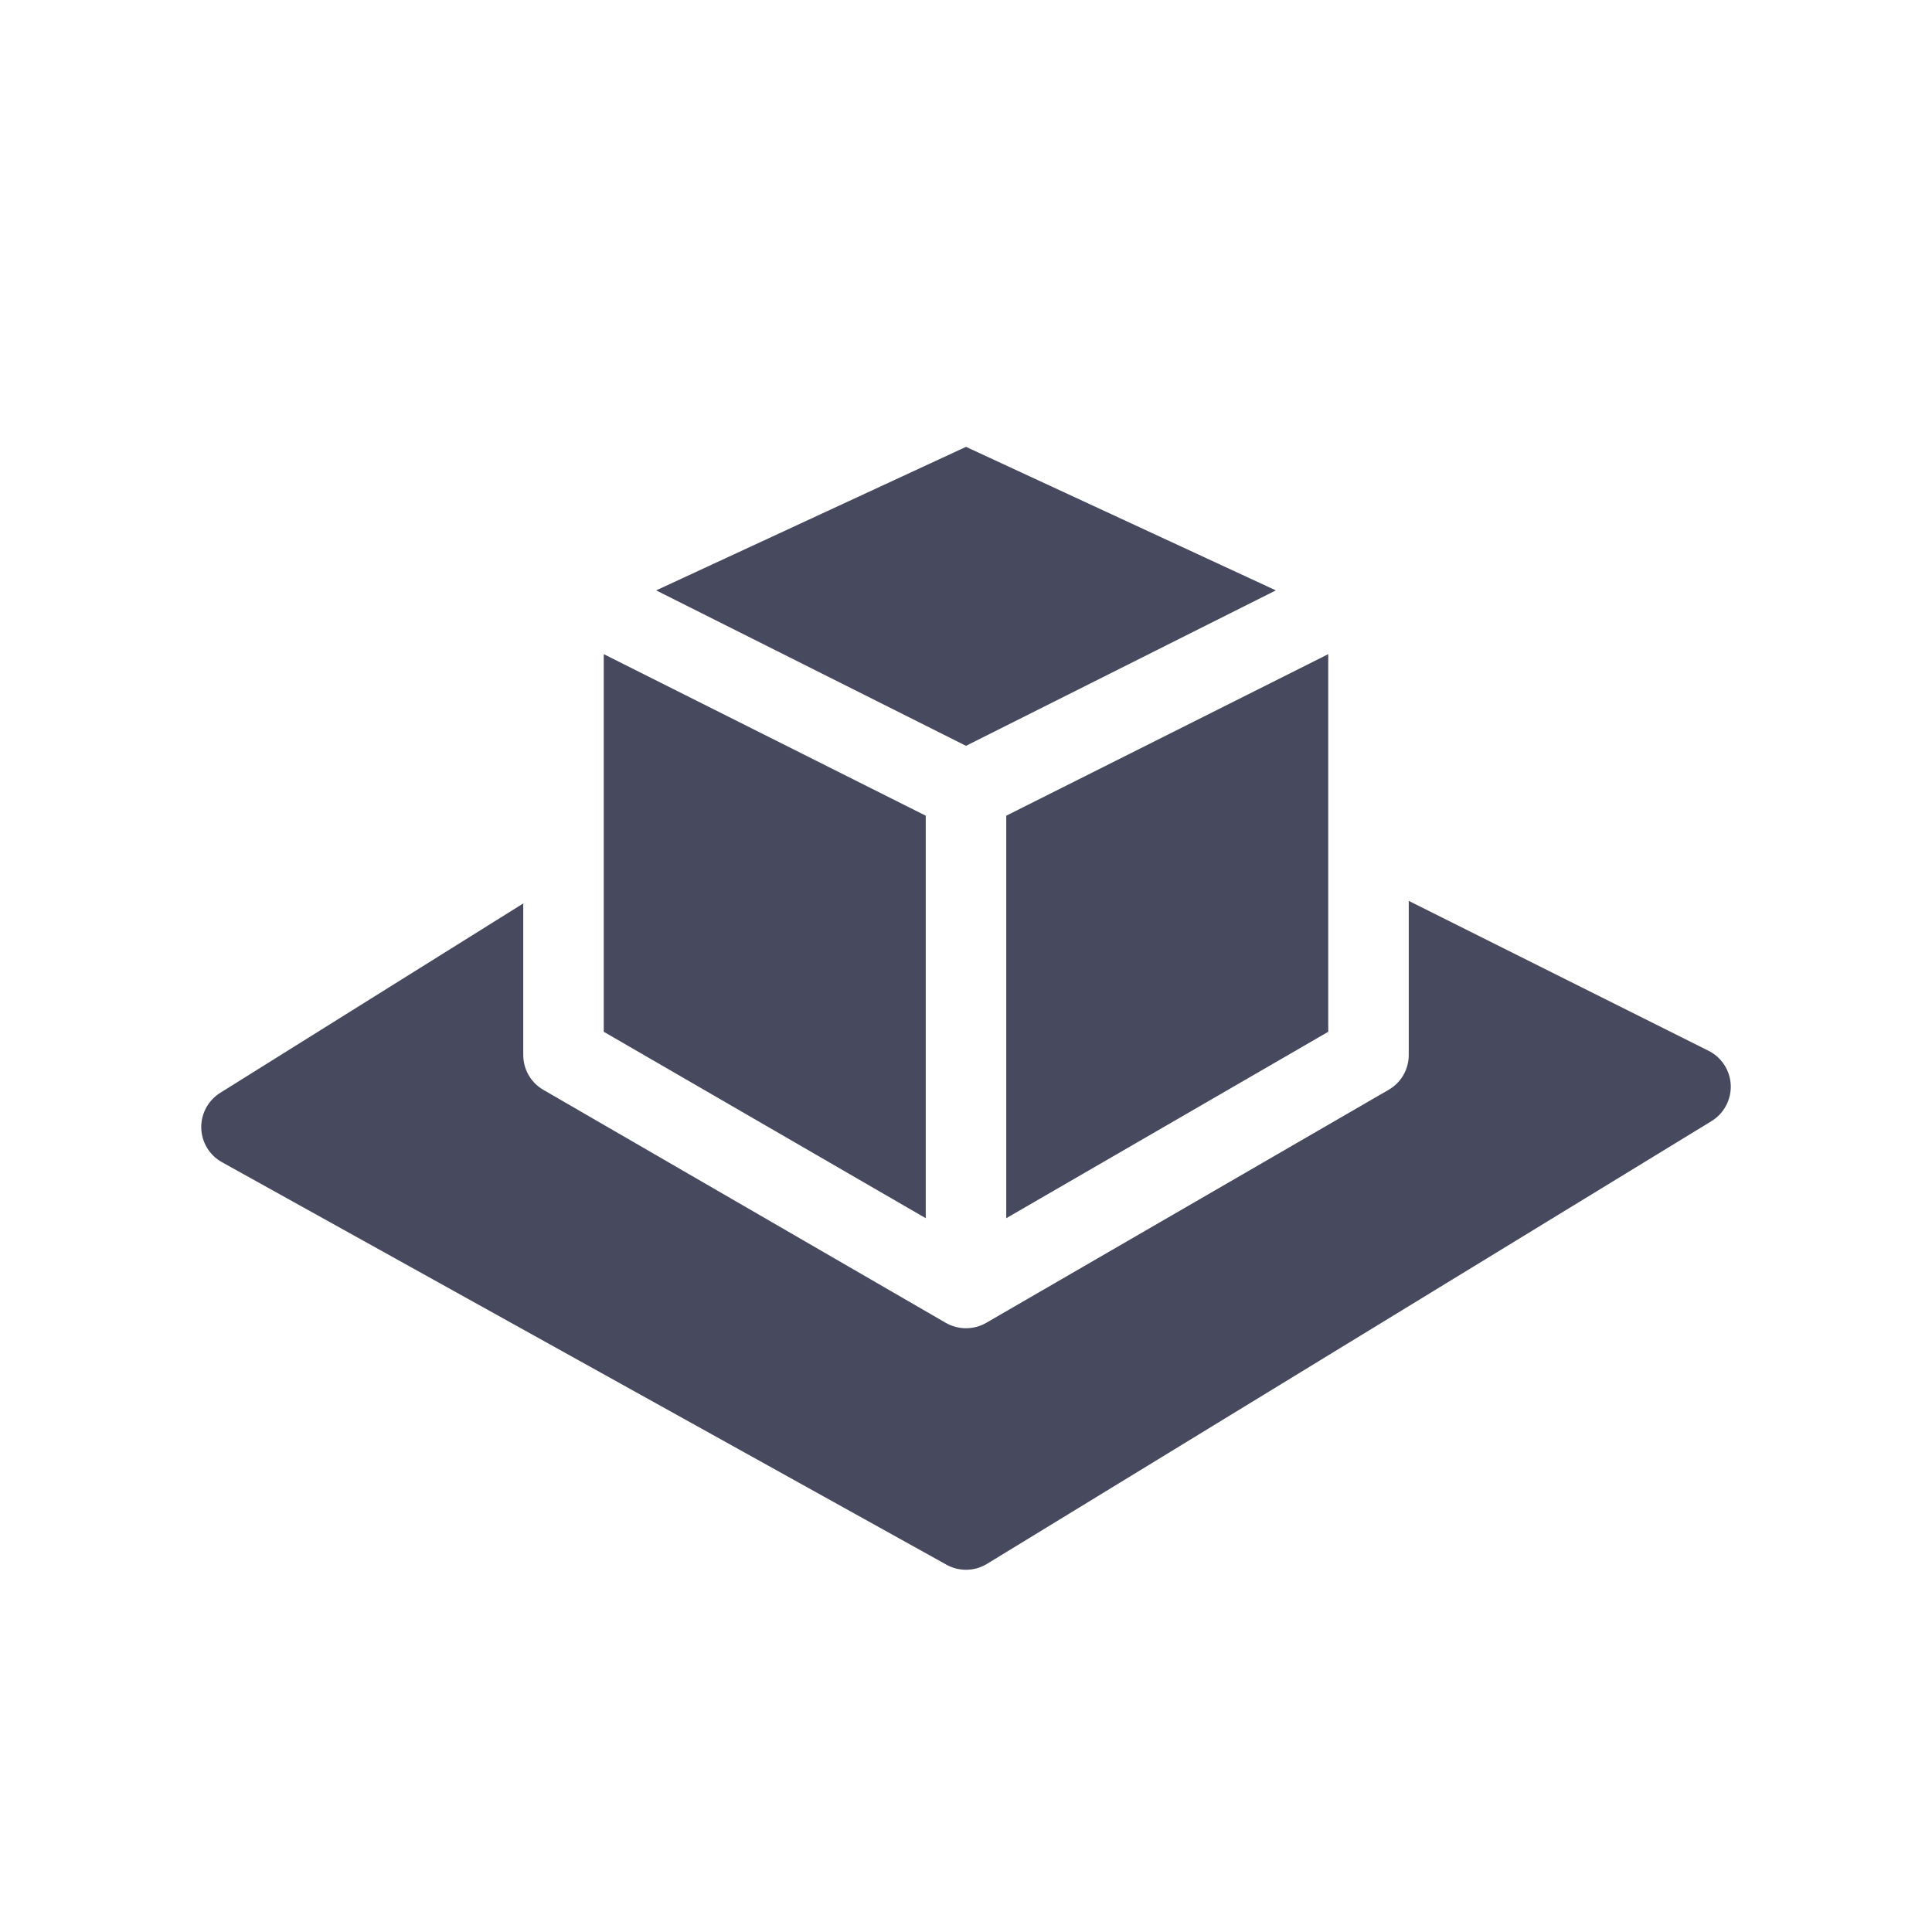 <svg width="24" height="24" viewBox="0 0 24 24" fill="none" xmlns="http://www.w3.org/2000/svg">
<path d="M6.5 11.223L2.735 13.576C2.585 13.67 2.496 13.836 2.5 14.013C2.505 14.19 2.602 14.351 2.757 14.437L11.757 19.437C11.915 19.525 12.107 19.521 12.261 19.427L21.261 13.927C21.416 13.832 21.507 13.66 21.5 13.479C21.492 13.297 21.386 13.134 21.224 13.053L17.5 11.191V13.105C17.5 13.284 17.405 13.449 17.25 13.538L12.251 16.433C12.096 16.522 11.904 16.522 11.749 16.433L6.749 13.538C6.595 13.449 6.5 13.284 6.5 13.105V11.223Z" fill="#47495F"/>
<path d="M11.5 10.133L7.5 8.126V12.817L11.5 15.133V10.133Z" fill="#47495F"/>
<path d="M16.5 12.817L12.5 15.133V10.133L16.5 8.126V12.817Z" fill="#47495F"/>
<path d="M15.849 7.334L12 9.265L8.151 7.334L12 5.551L15.849 7.334Z" fill="#47495F"/>
</svg>
